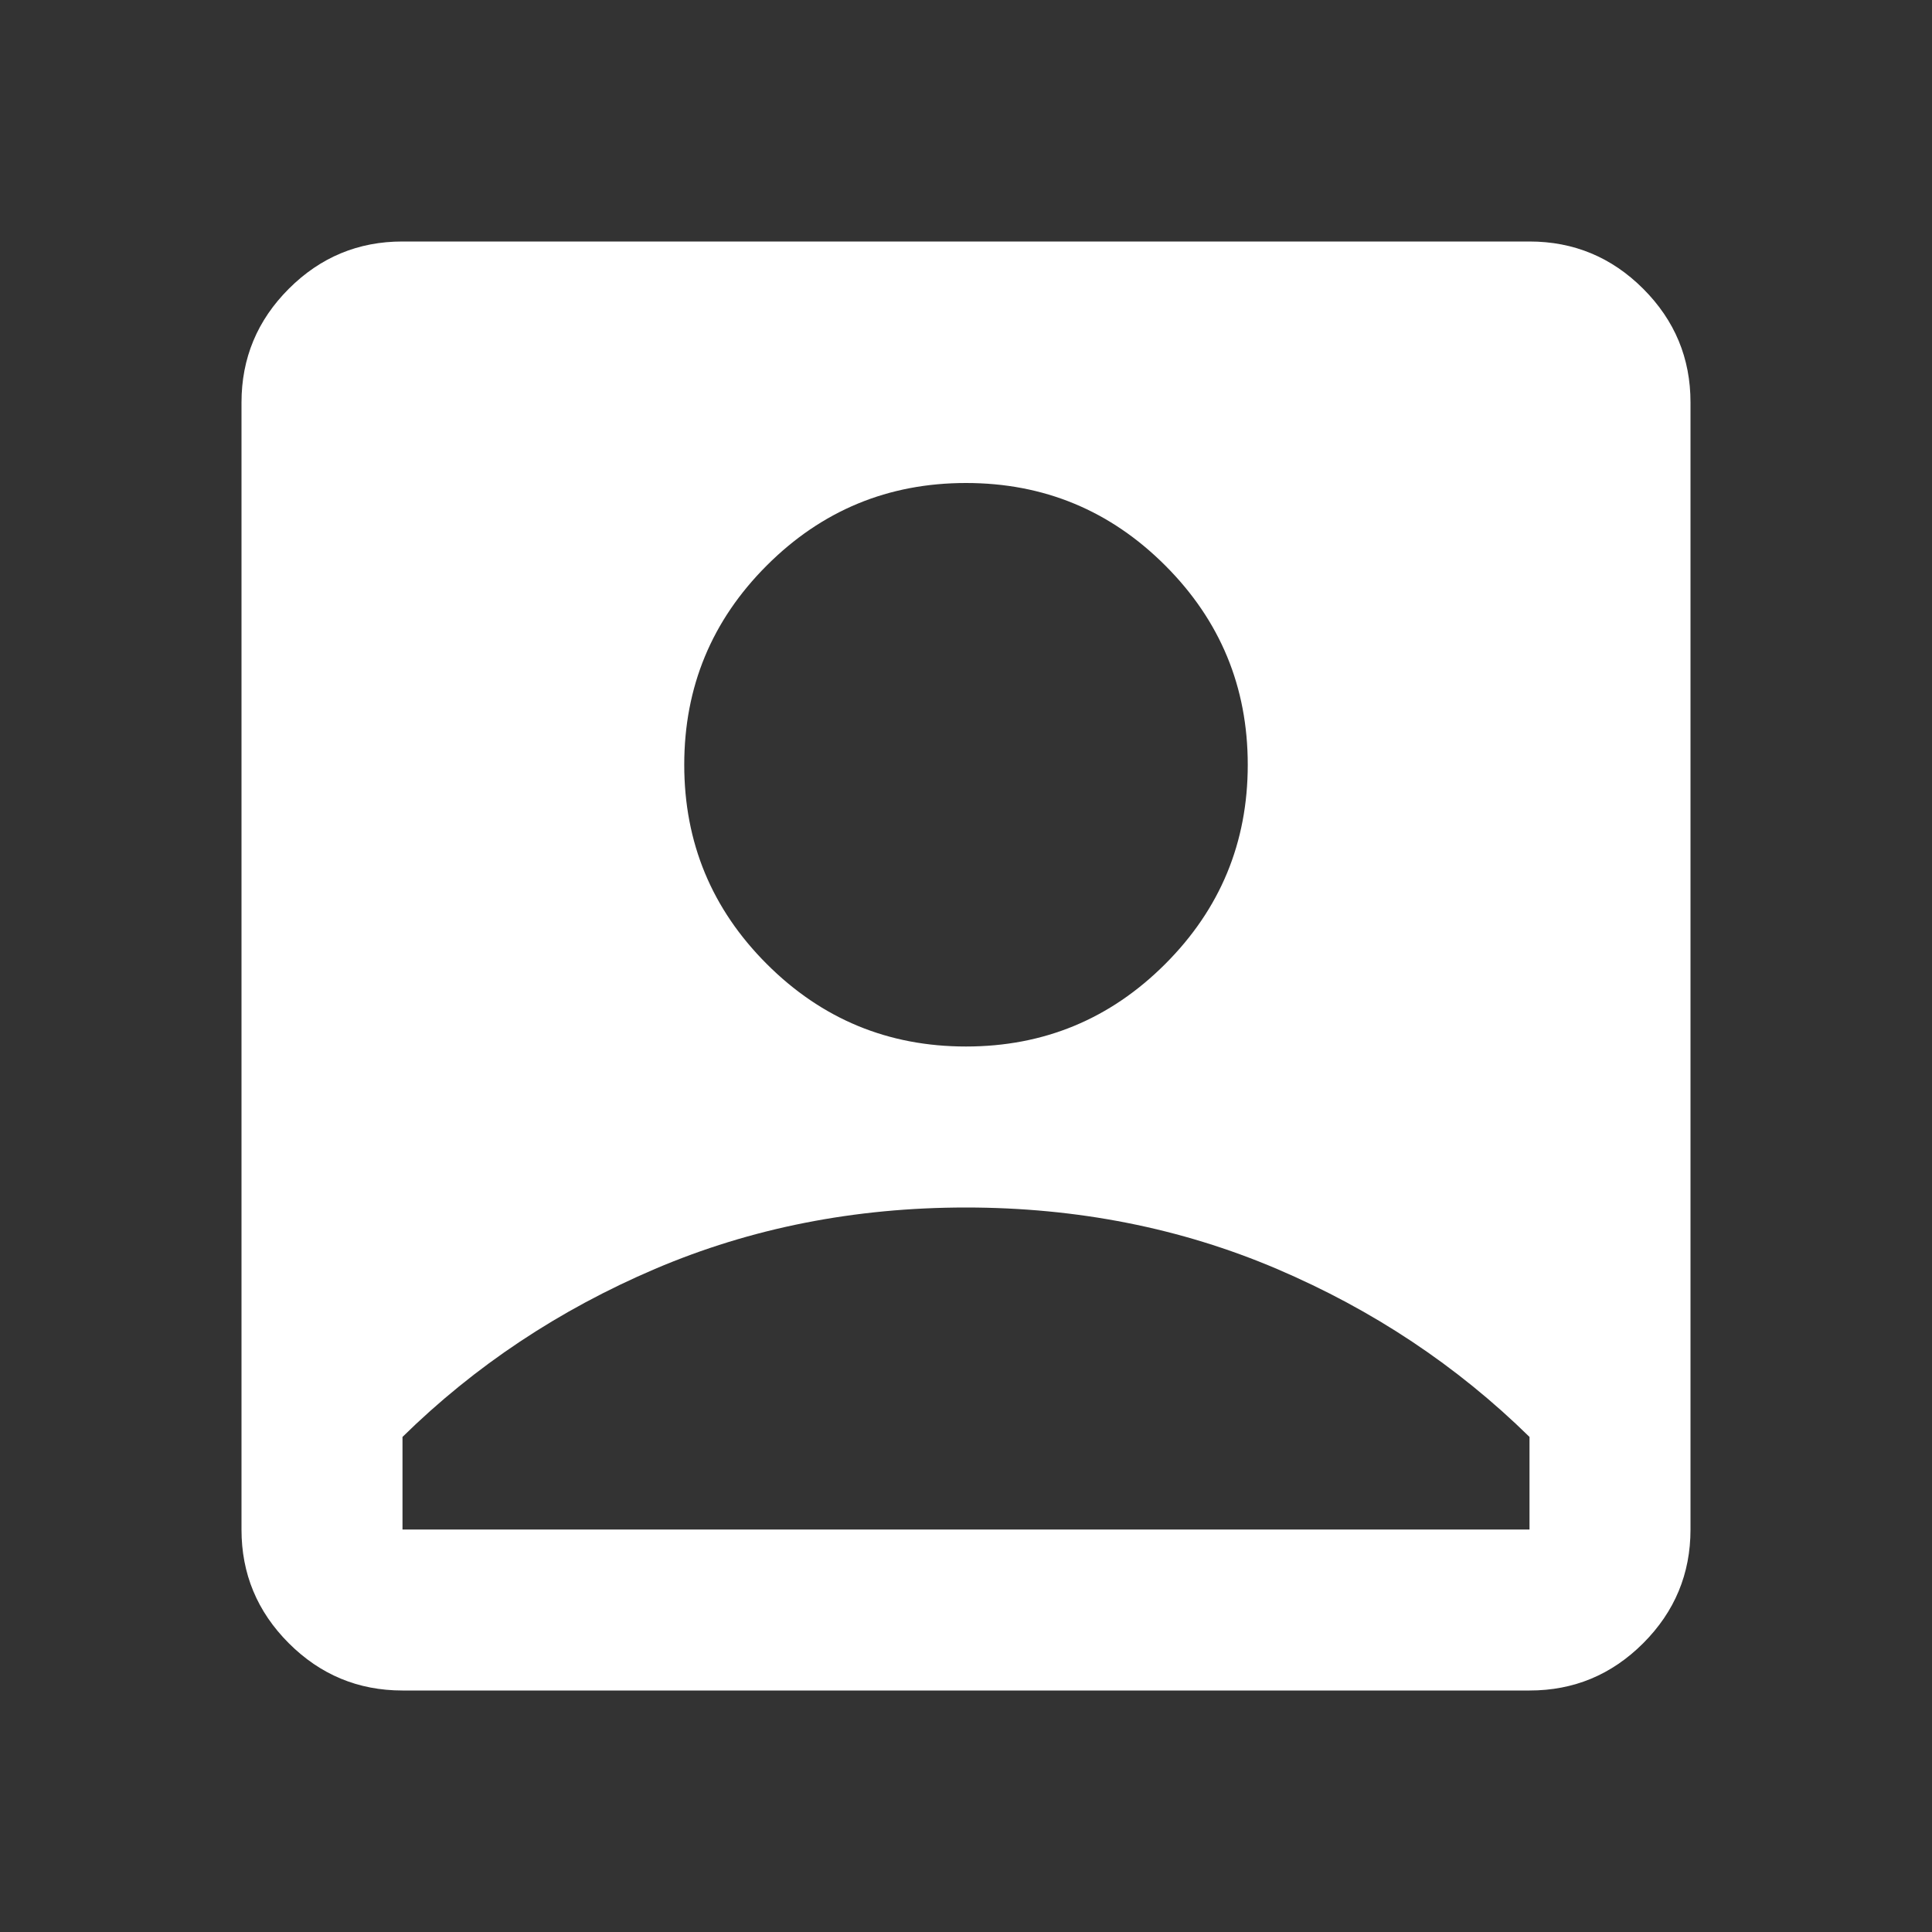 <svg width="85" height="85" viewBox="0 0 85 85" fill="none" xmlns="http://www.w3.org/2000/svg">
<rect x="0" y="0" width="85" height="85" fill="#333333" stroke="none"/>
<path d="M42.5 46.042C45.924 46.042 48.846 44.832 51.266 42.411C53.686 39.991 54.896 37.069 54.896 33.646C54.896 30.222 53.686 27.3 51.266 24.88C48.846 22.46 45.924 21.25 42.5 21.25C39.076 21.25 36.154 22.46 33.734 24.88C31.314 27.3 30.104 30.222 30.104 33.646C30.104 37.069 31.314 39.991 33.734 42.411C36.154 44.832 39.076 46.042 42.5 46.042ZM17.708 74.375C15.76 74.375 14.092 73.681 12.704 72.293C11.316 70.904 10.623 69.237 10.625 67.292V17.708C10.625 15.76 11.319 14.092 12.707 12.704C14.096 11.316 15.763 10.623 17.708 10.625H67.292C69.24 10.625 70.908 11.319 72.296 12.707C73.684 14.096 74.377 15.763 74.375 17.708V67.292C74.375 69.24 73.681 70.908 72.293 72.296C70.904 73.684 69.237 74.377 67.292 74.375H17.708ZM17.708 67.292H67.292V63.219C64.104 60.09 60.4 57.627 56.178 55.827C51.956 54.028 47.397 53.127 42.5 53.125C37.601 53.125 33.04 54.026 28.819 55.827C24.597 57.629 20.893 60.093 17.708 63.219V67.292Z" fill="white"/>
</svg>
